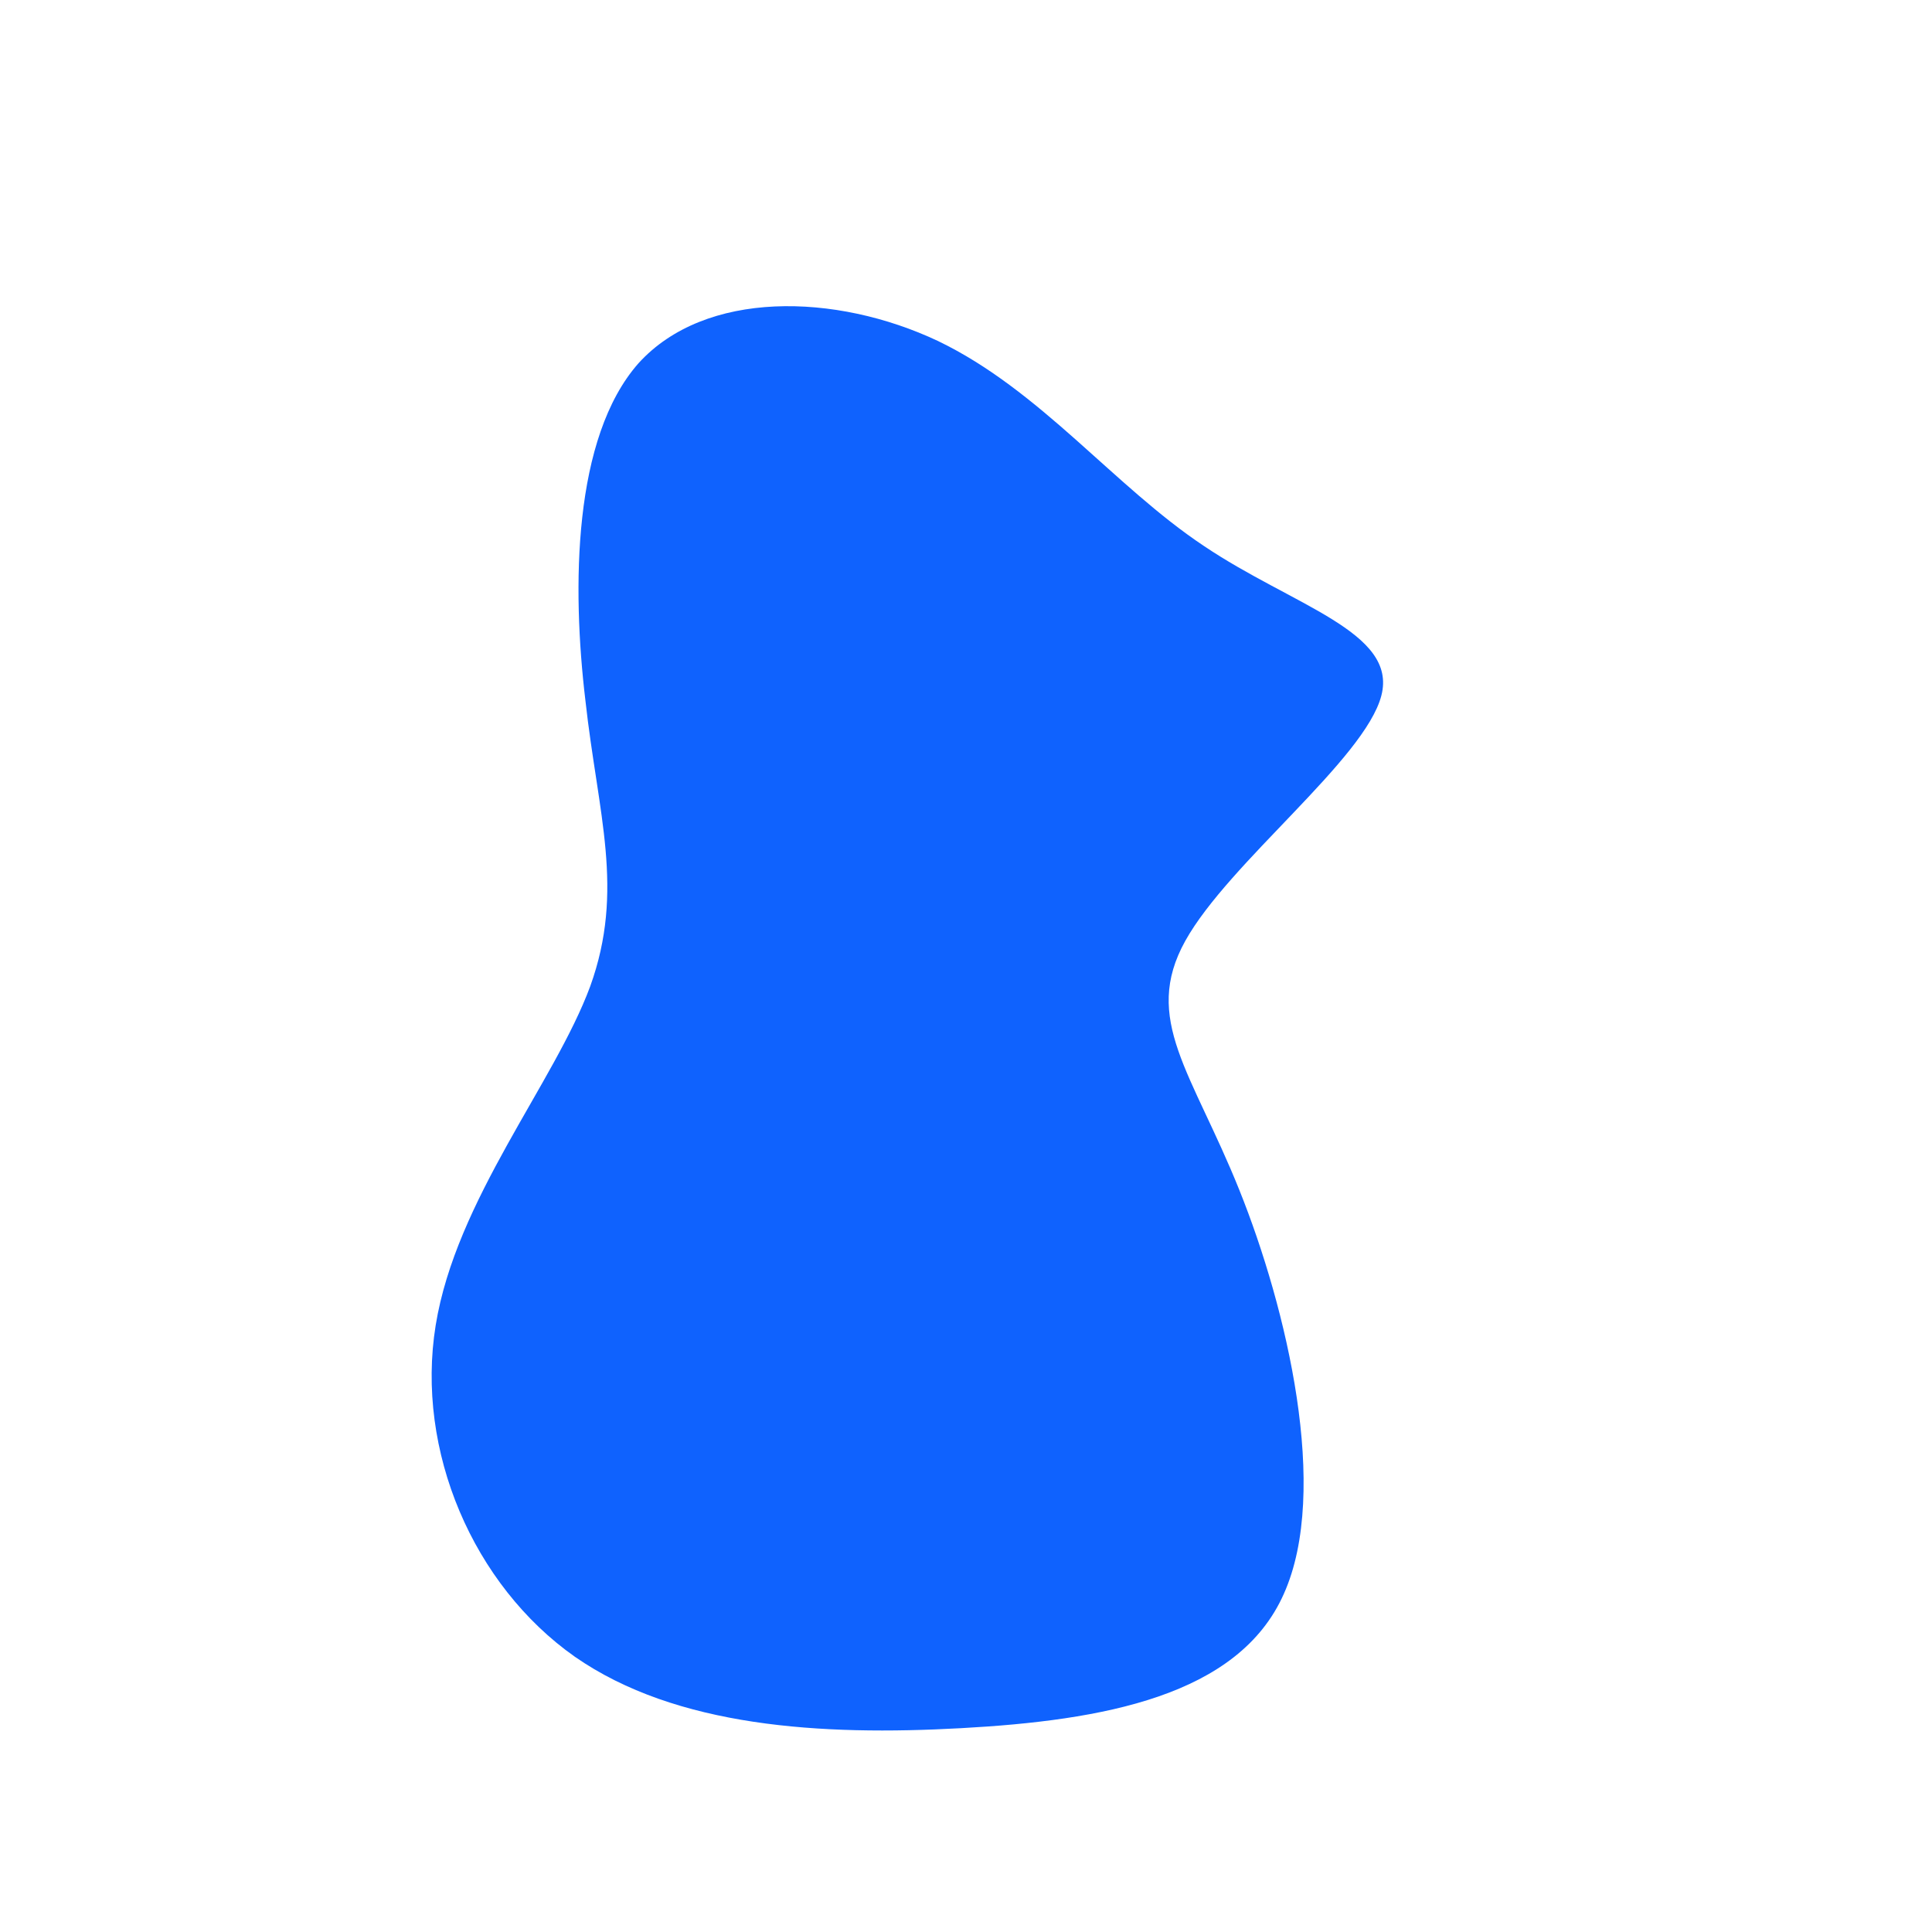 <?xml version="1.0" standalone="no"?>
<svg viewBox="0 0 200 200" xmlns="http://www.w3.org/2000/svg">
  <path fill="#0F62FE" d="M24.6,-43.5C33.8,-37.3,44.7,-34.6,43,-28C41.3,-21.4,27.2,-10.7,22.7,-2.6C18.2,5.5,23.4,11,28.3,23.2C33.2,35.4,37.7,54.3,32.9,65C28.2,75.6,14.1,78.1,-0.5,78.9C-15,79.7,-30,78.8,-40.5,71.5C-51,64.1,-57,50.2,-54.9,37.2C-52.8,24.2,-42.6,12.1,-38.9,2.1C-35.3,-7.9,-38.1,-15.7,-39.4,-27.5C-40.8,-39.2,-40.7,-54.7,-33.9,-62.4C-27,-70,-13.5,-69.7,-2.9,-64.7C7.7,-59.6,15.3,-49.7,24.6,-43.5Z" transform="translate(100 100)" />
</svg>
